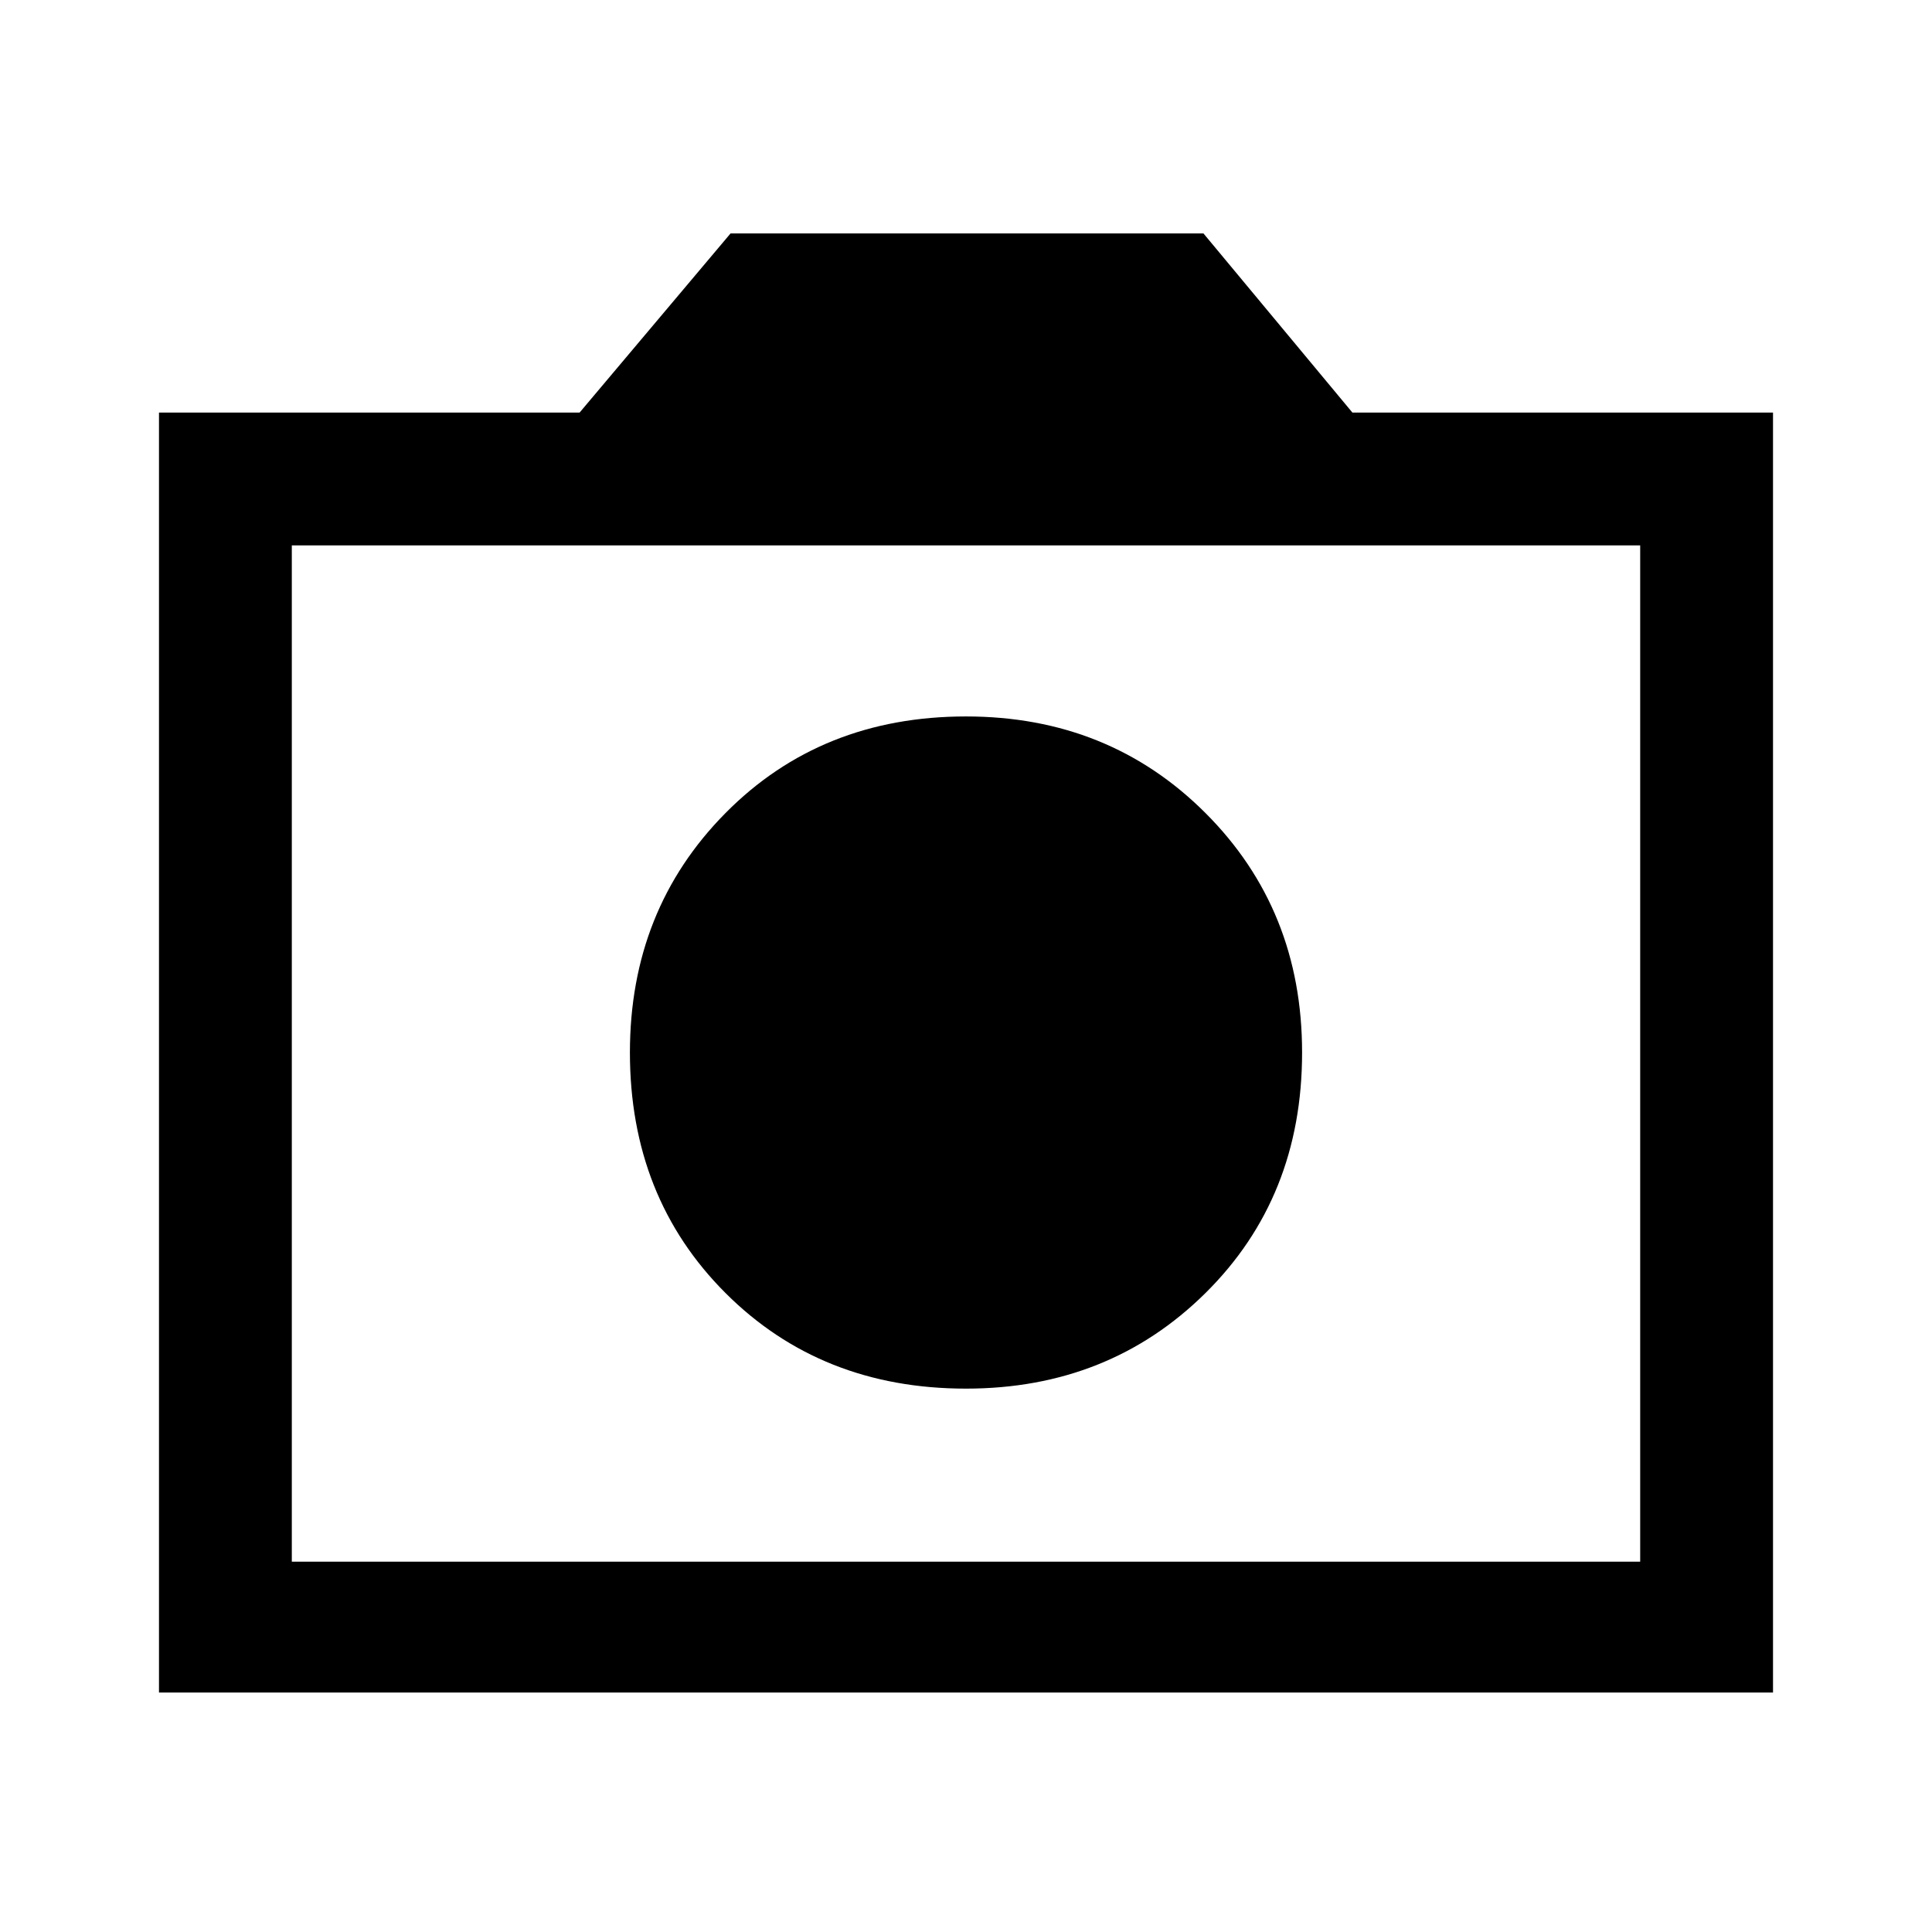 <svg xmlns="http://www.w3.org/2000/svg" height="48" width="48"><path d="M24 34.5Q27.55 34.5 29.95 32.125Q32.35 29.75 32.35 26.15Q32.35 22.6 29.95 20.2Q27.55 17.8 24 17.8Q20.4 17.8 18.025 20.2Q15.65 22.6 15.65 26.15Q15.65 29.75 18.025 32.125Q20.4 34.5 24 34.5ZM3.95 42.05V10.25H14.4L18.15 5.8H29.9L33.6 10.25H44.05V42.05ZM7.25 38.8H40.75V13.55H7.25ZM24 26.15Z"/></svg>